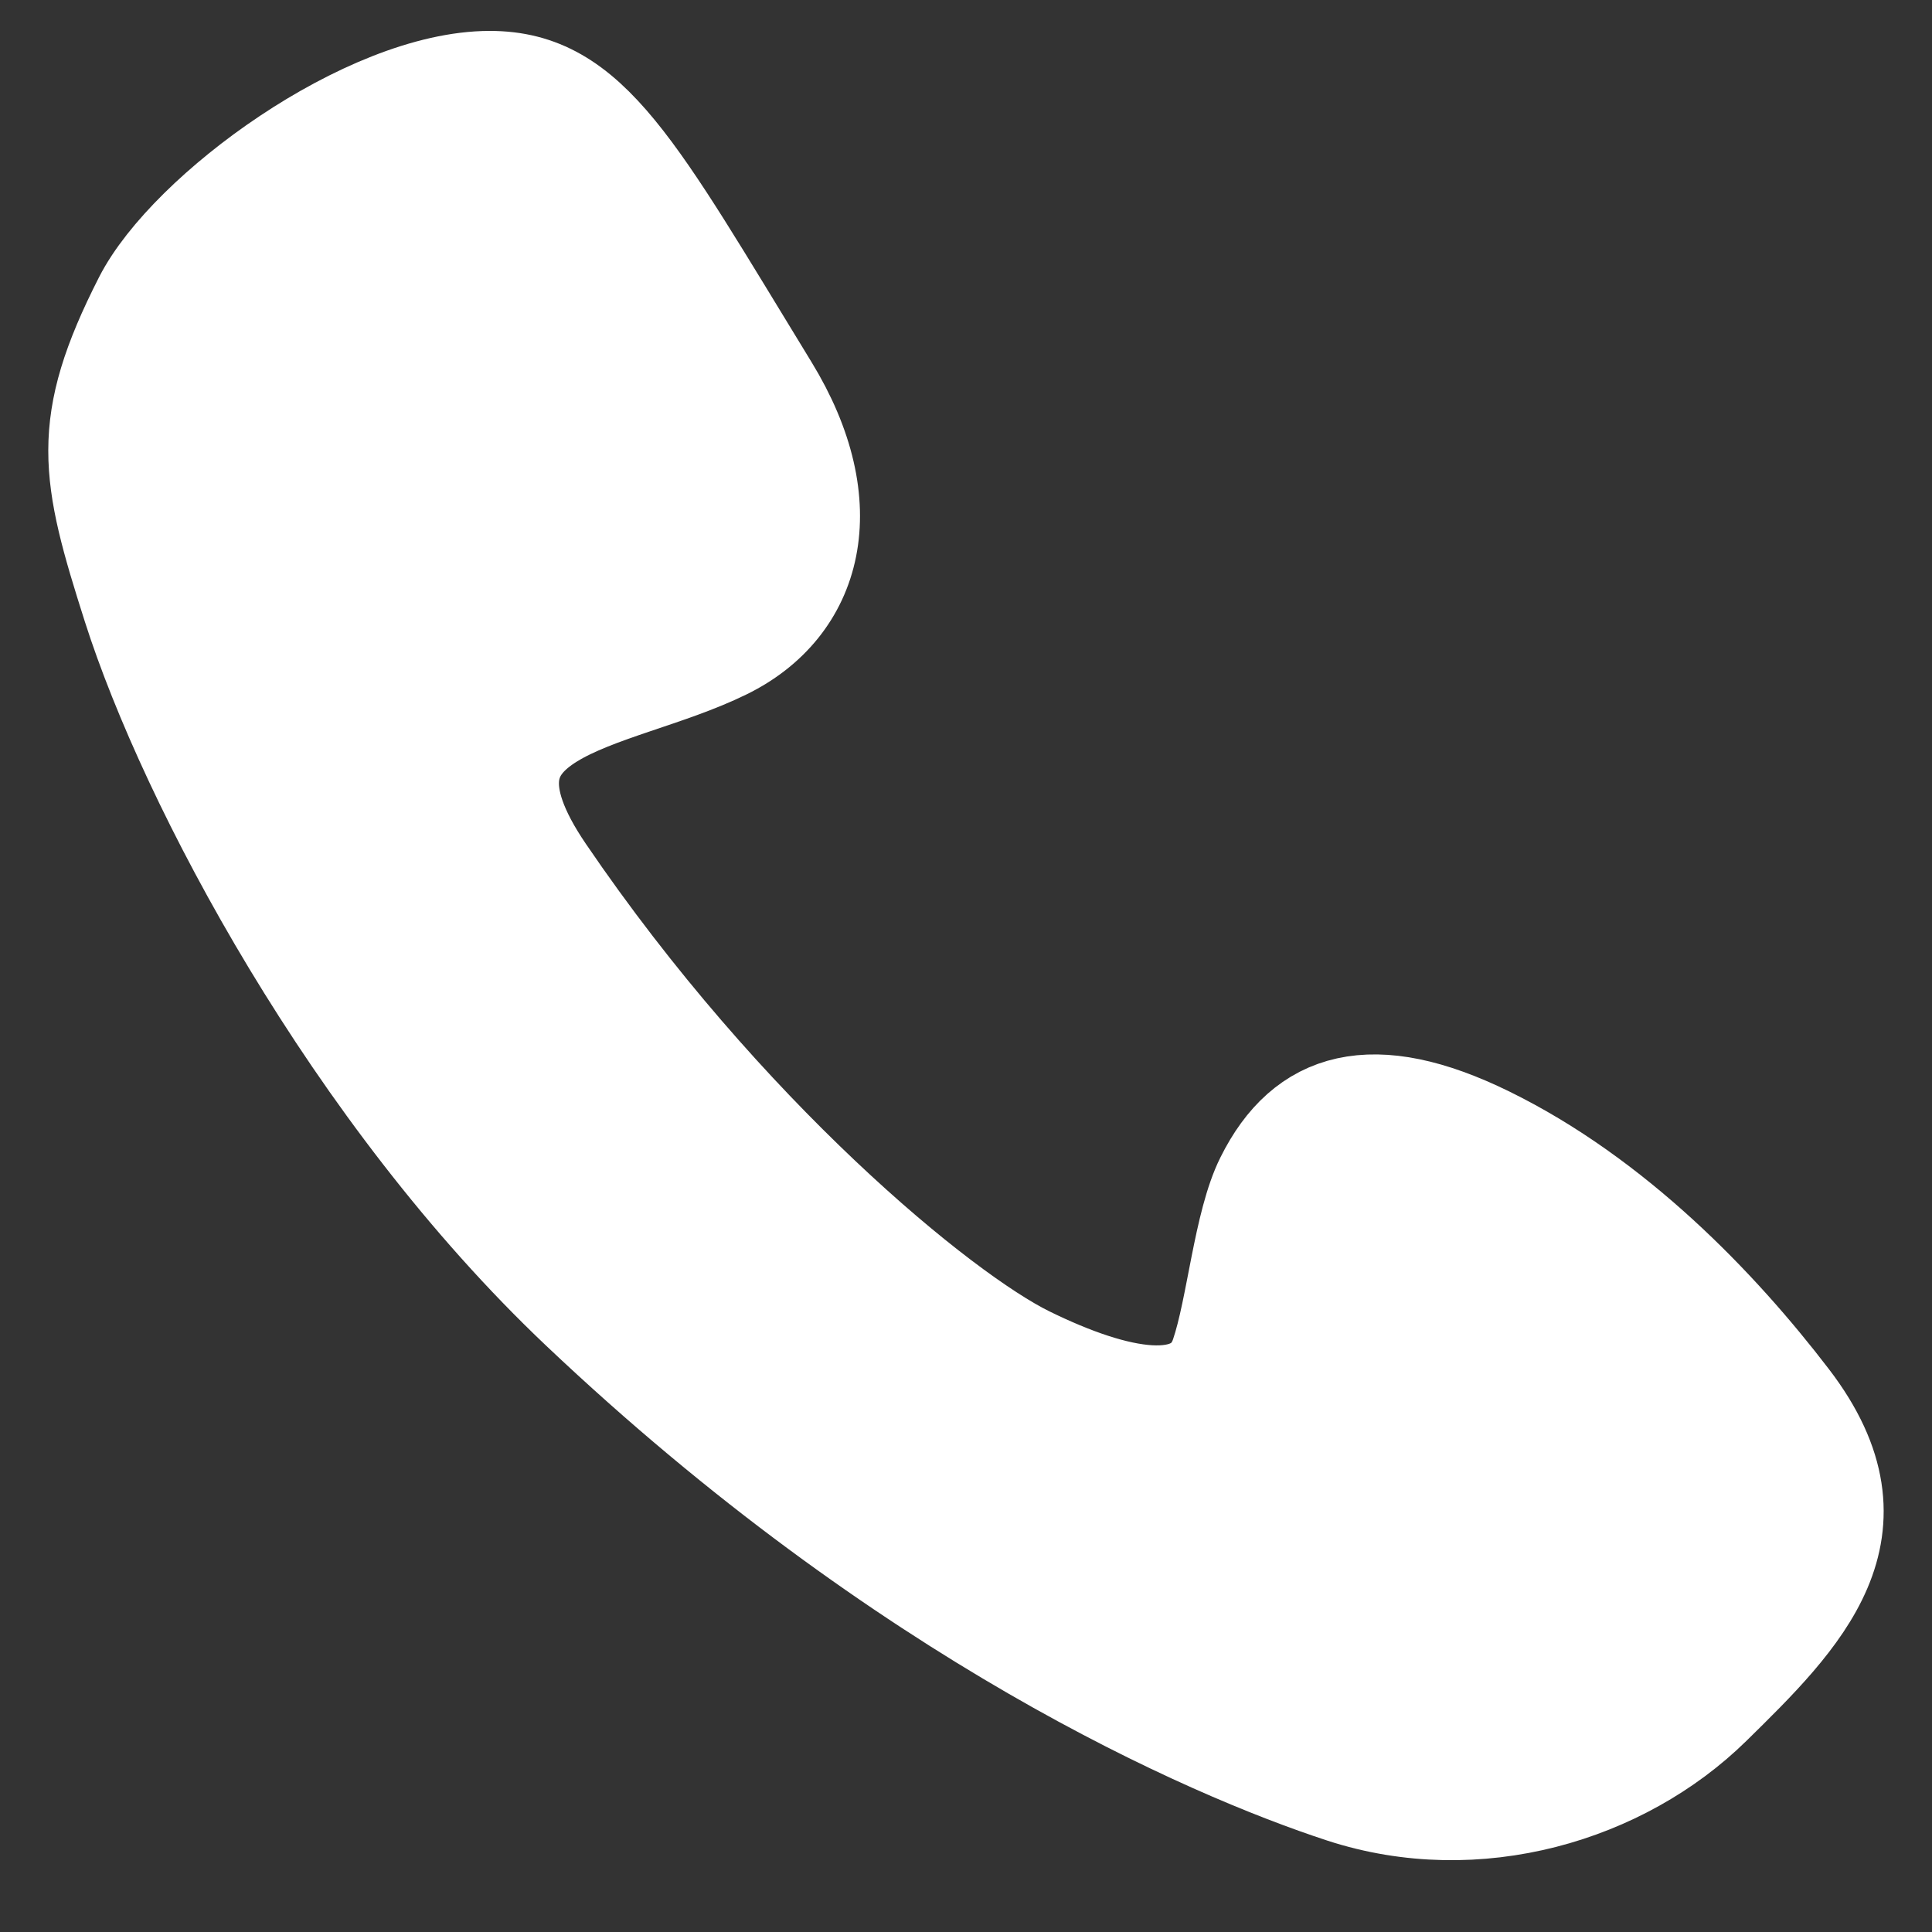 <svg width="20" height="20" viewBox="0 0 20 20" fill="none" xmlns="http://www.w3.org/2000/svg">
<rect x="0" y="0" width="20" height="20" fill="#333333" stroke="none"/>
<path d="M5.071 0.82C3.794 0.82 1.936 2.186 1.471 3.096C0.807 4.399 0.917 4.909 1.355 6.284C1.936 8.105 3.637 11.333 5.999 13.569C9.366 16.756 12.501 18.122 13.894 18.578C15.288 19.033 16.797 18.578 17.726 17.667C18.654 16.756 19.583 15.846 18.538 14.48C17.798 13.512 16.719 12.393 15.404 11.748C14.207 11.161 13.494 11.374 13.082 12.203C12.853 12.661 12.783 13.538 12.617 14.024C12.408 14.638 11.572 14.48 10.643 14.024C9.755 13.588 7.509 11.748 5.651 9.016C4.499 7.323 6.34 7.313 7.509 6.739C8.438 6.284 8.726 5.237 7.973 4.007C6.58 1.73 6.116 0.82 5.071 0.82Z" fill="white" stroke="white"/>
</svg>
